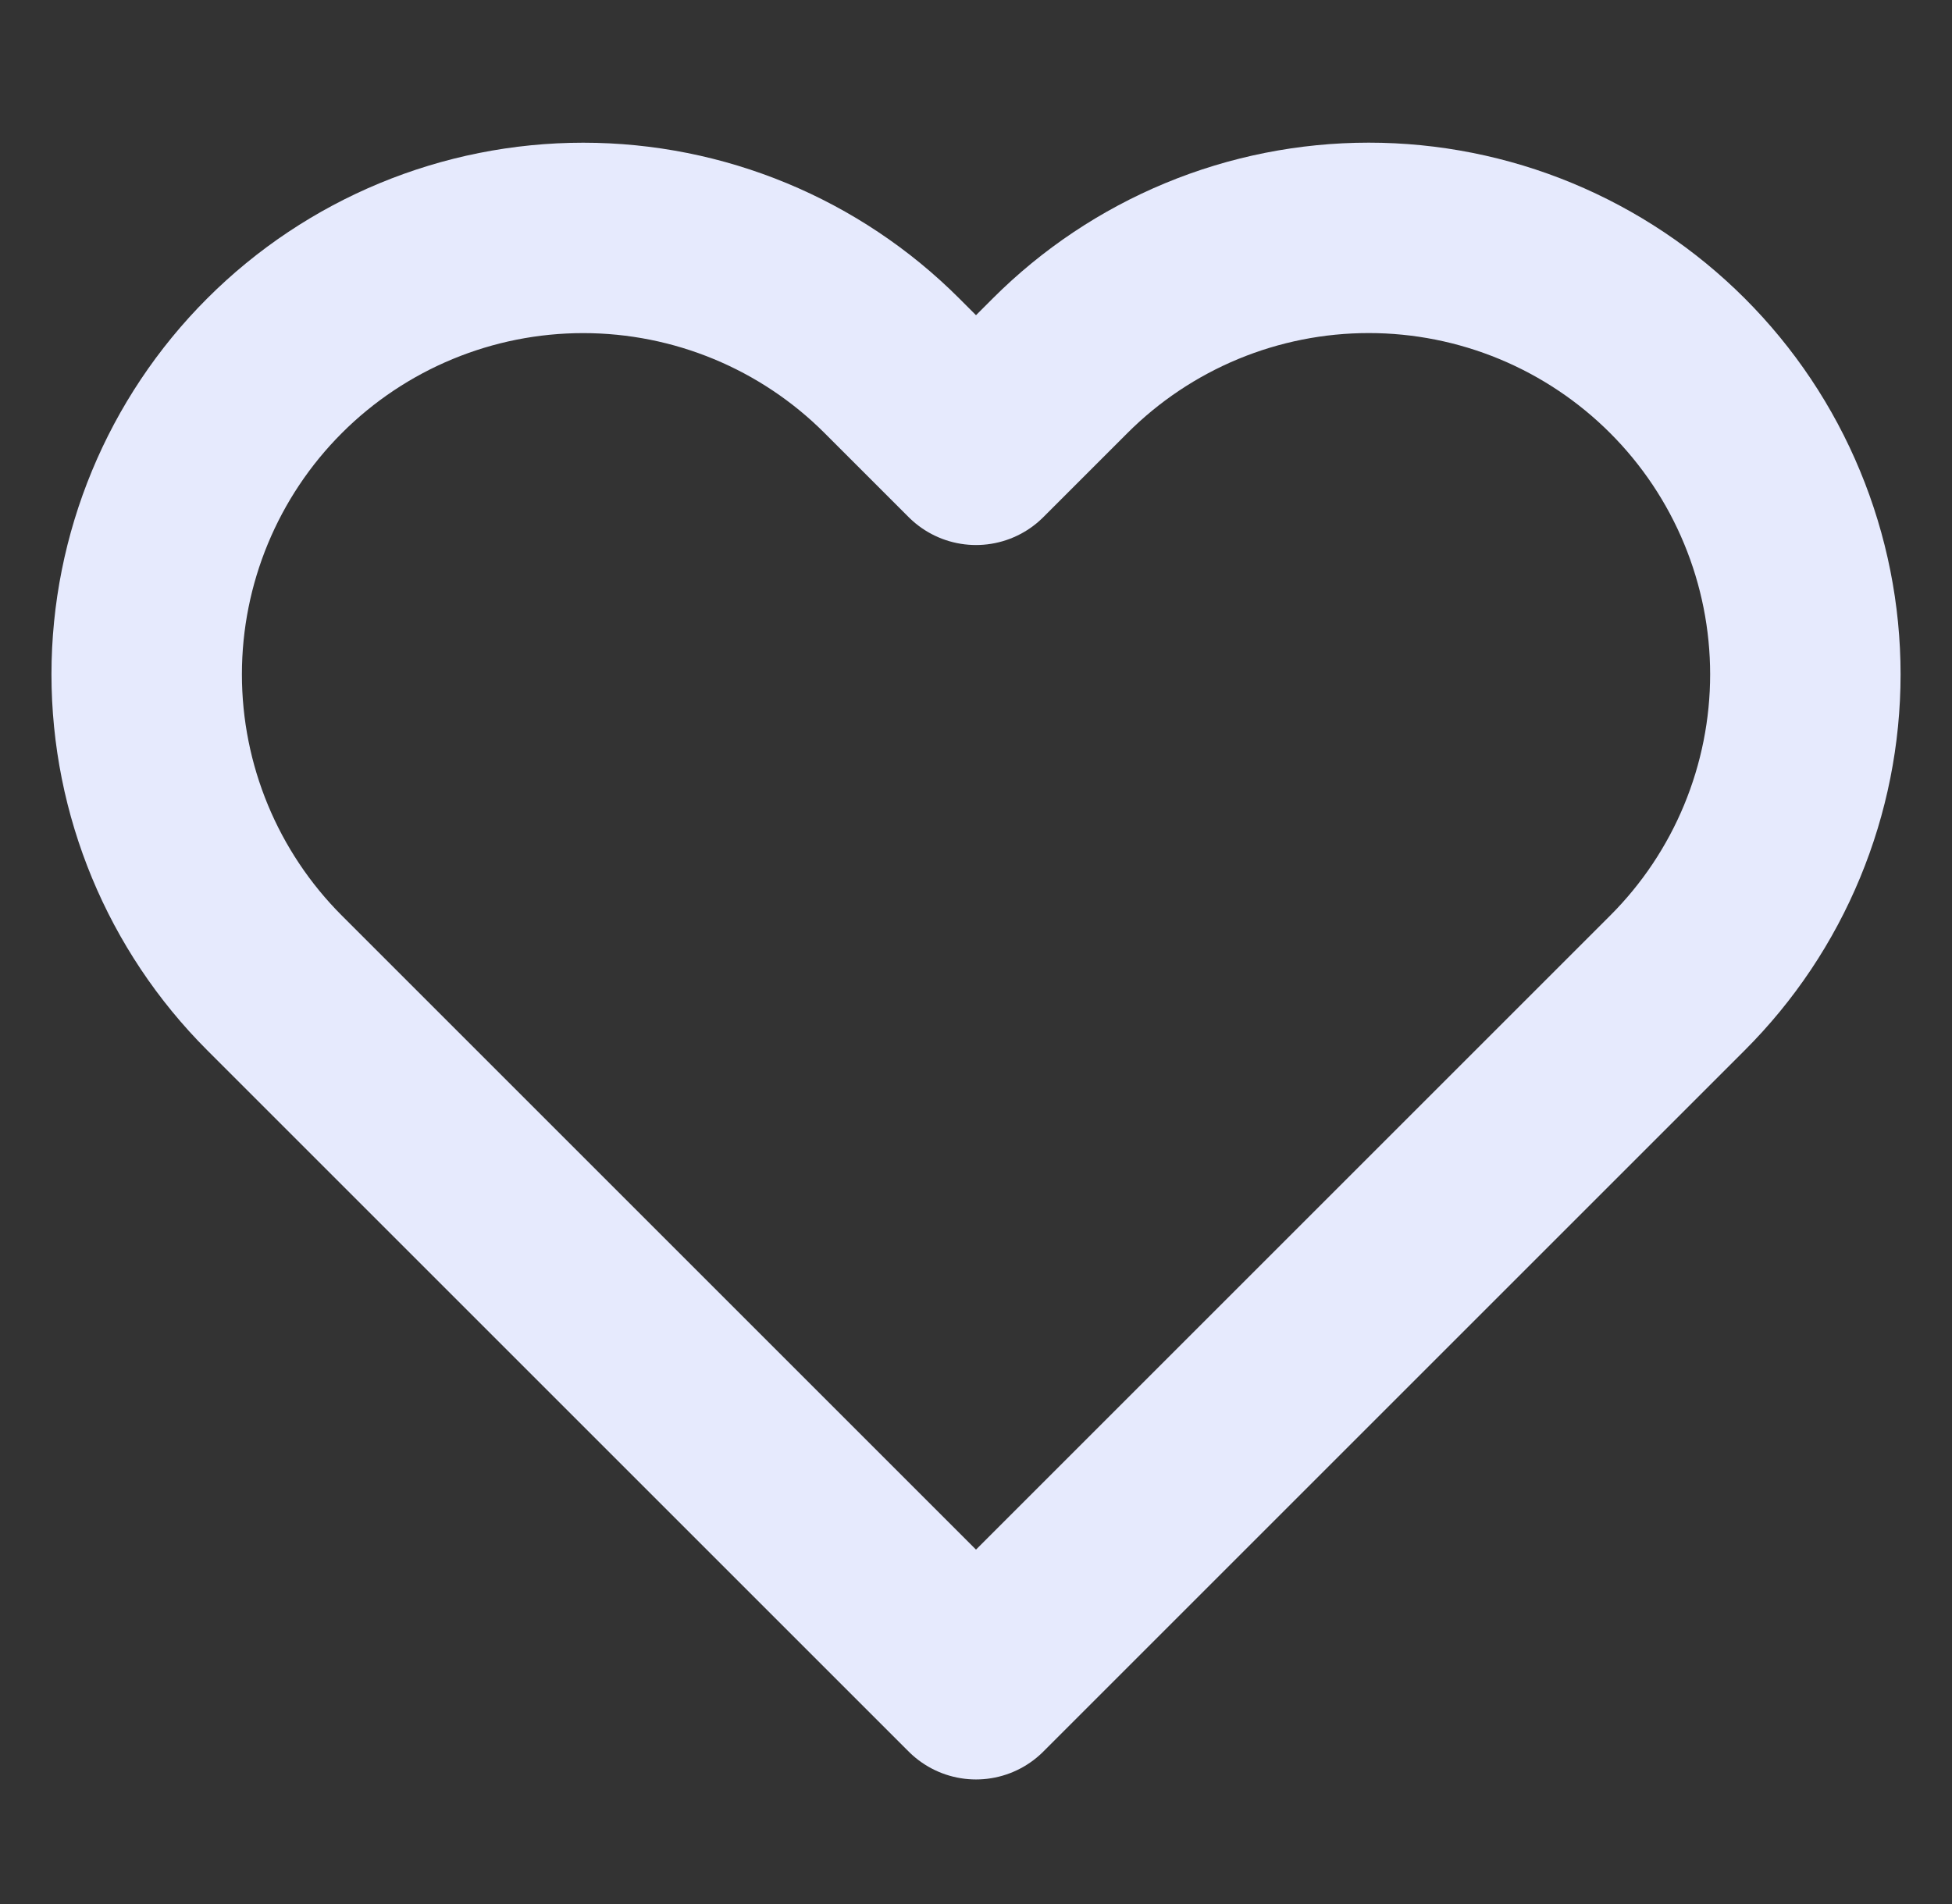 <svg width="41" height="40" viewBox="0 0 41 40" fill="none" xmlns="http://www.w3.org/2000/svg">
<rect x="0" y="0" width="41" height="40" fill="#333333" stroke="none"/>
<path d="M35.233 7.683C34.382 6.832 33.371 6.156 32.259 5.695C31.146 5.234 29.954 4.997 28.75 4.997C27.546 4.997 26.354 5.234 25.241 5.695C24.129 6.156 23.118 6.832 22.267 7.683L20.5 9.45L18.733 7.683C17.014 5.964 14.682 4.998 12.25 4.998C9.818 4.998 7.486 5.964 5.767 7.683C4.047 9.403 3.081 11.735 3.081 14.167C3.081 16.598 4.047 18.93 5.767 20.65L20.5 35.383L35.233 20.65C36.085 19.799 36.761 18.788 37.221 17.676C37.682 16.563 37.92 15.371 37.92 14.167C37.92 12.963 37.682 11.77 37.221 10.658C36.761 9.545 36.085 8.535 35.233 7.683Z" stroke="#E6EAFD" stroke-width="4" stroke-linecap="round" stroke-linejoin="round"/>
</svg>
